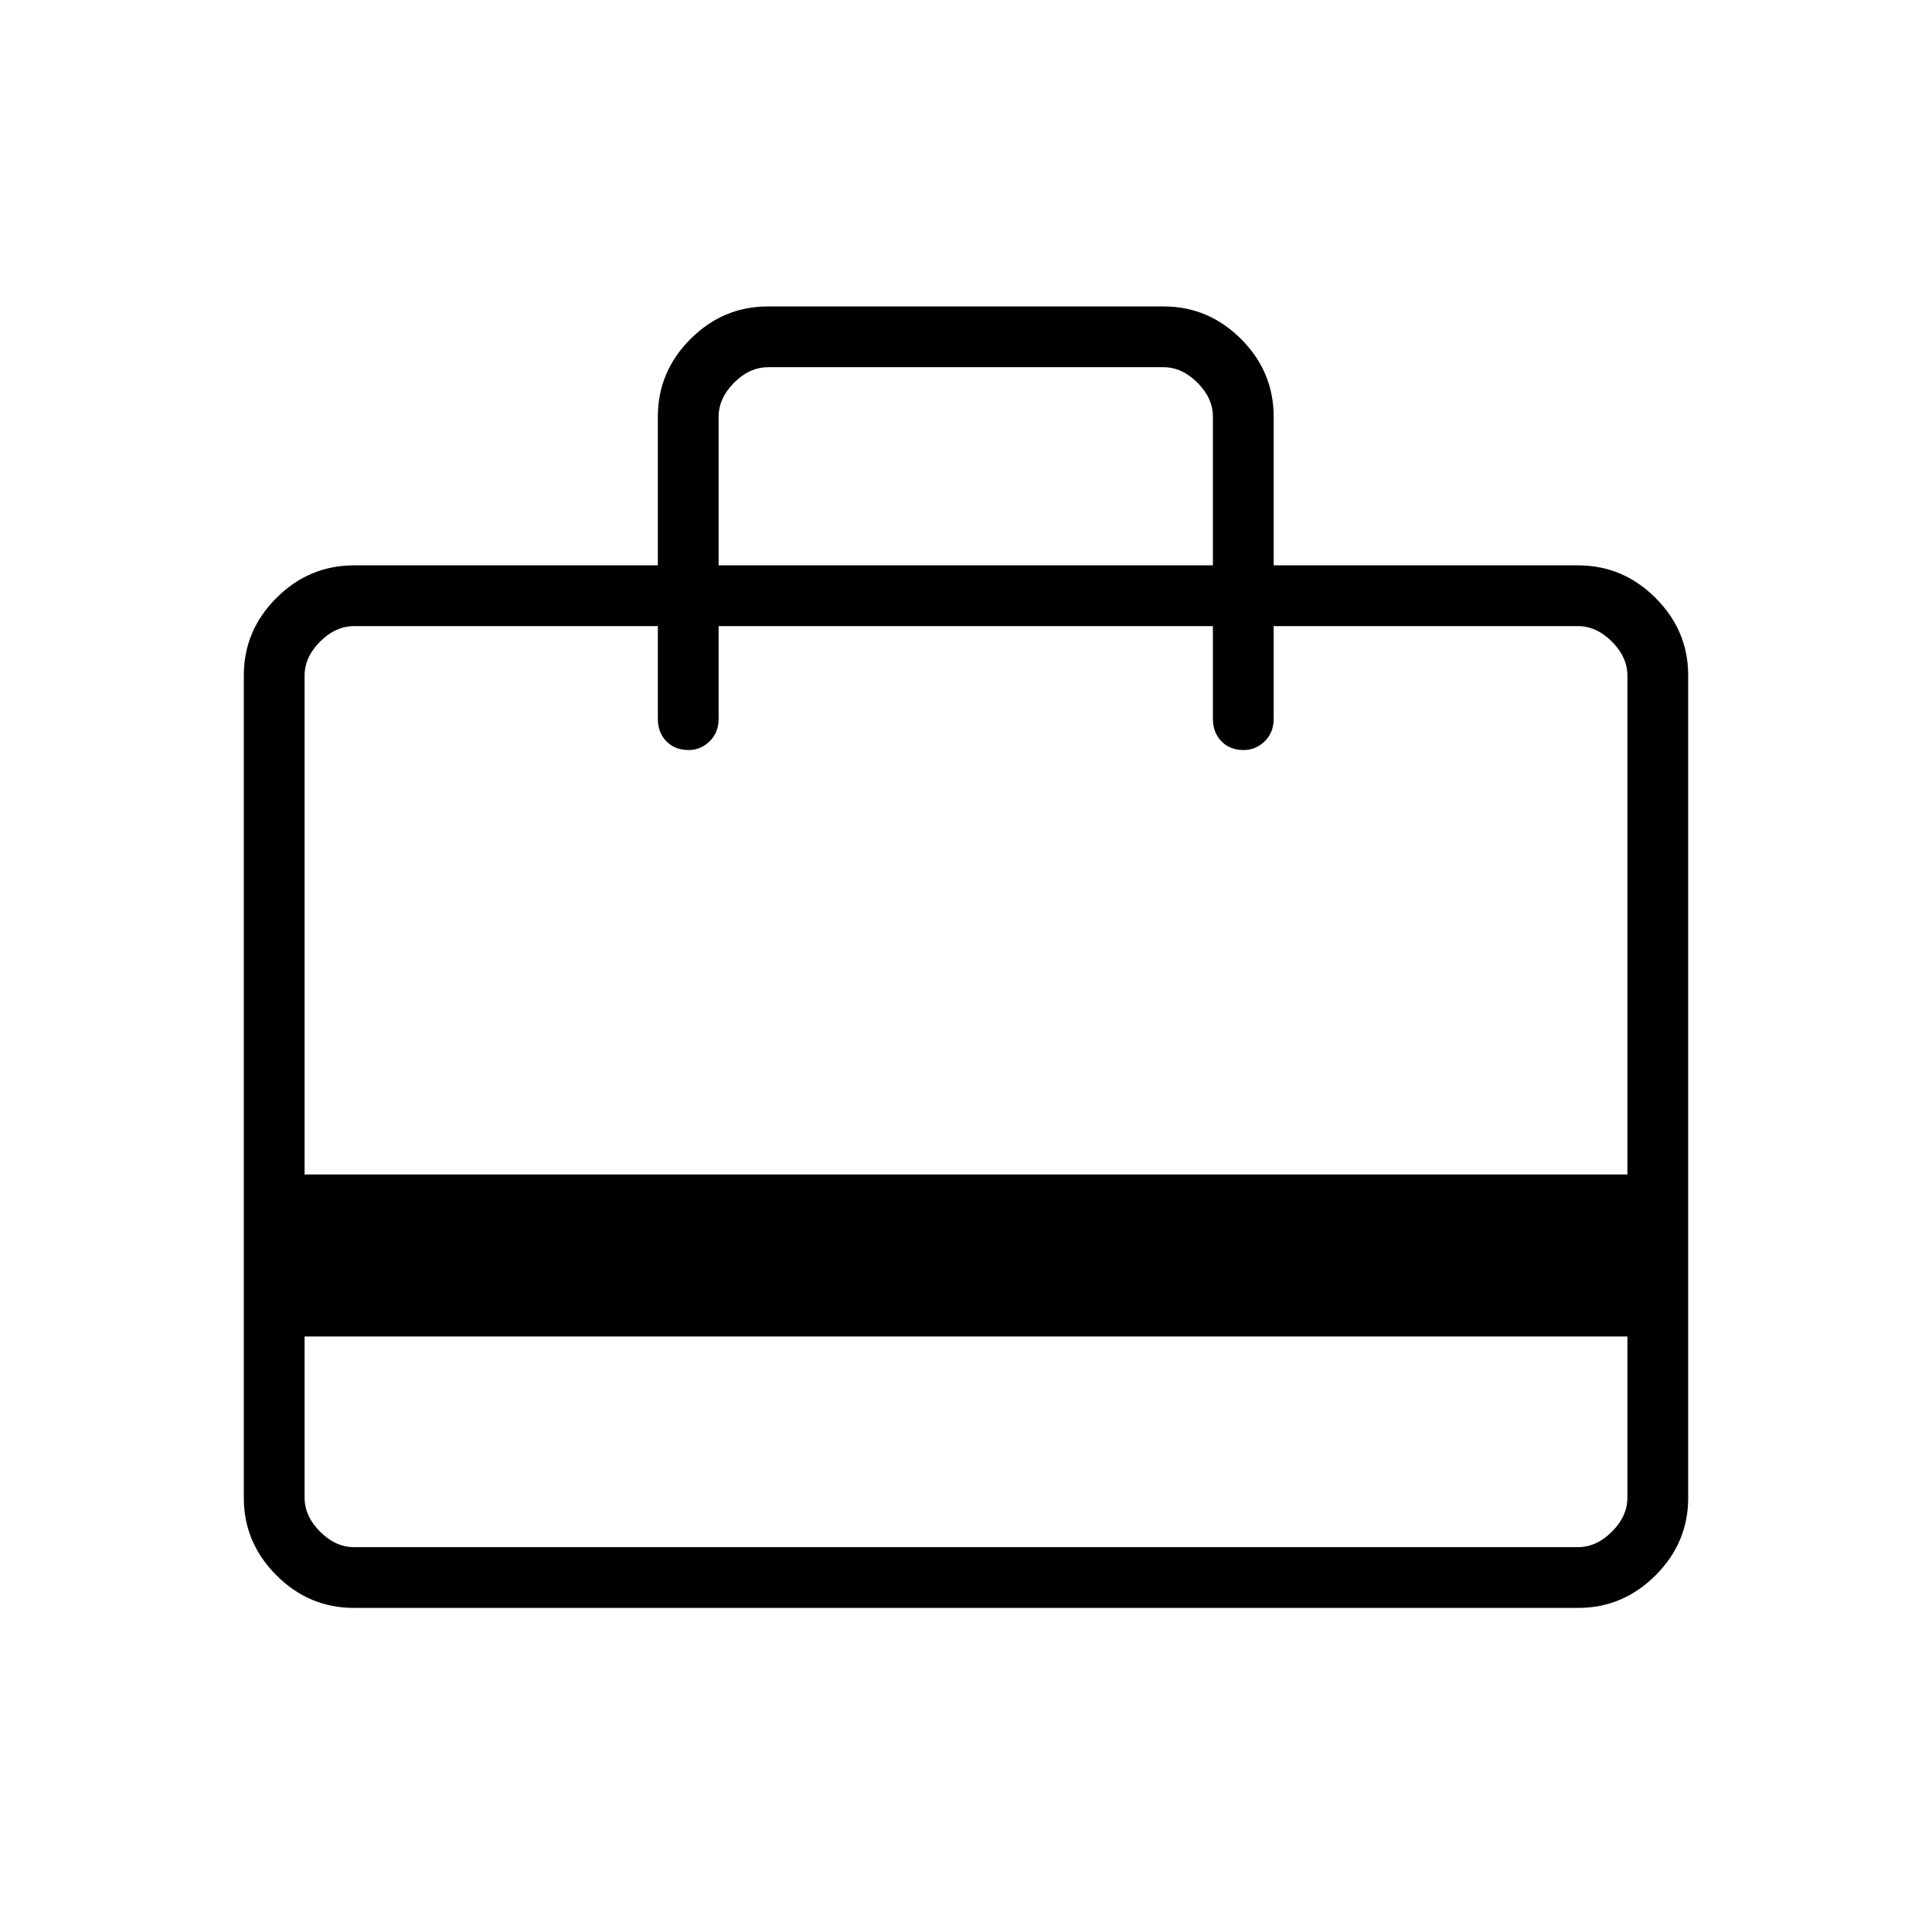 <svg xmlns="http://www.w3.org/2000/svg" height="48" viewBox="0 -960 960 960" width="48"><path d="M151.35-295.92v80.07q0 9.23 7.69 16.93 7.69 7.69 16.92 7.69h608.08q9.23 0 16.92-7.69 7.69-7.7 7.69-16.93v-80.07h-657.3Zm175.53-383.16v-73.84q0-22.41 16.2-38.61t38.48-16.2h196.65q22.28 0 38.48 16.2 16.19 16.2 16.19 38.61v73.84h151.16q22.41 0 38.61 16.2t16.2 38.45v408.74q0 22.26-16.2 38.45-16.2 16.2-38.44 16.2H175.79q-22.24 0-38.44-16.2-16.2-16.19-16.2-38.45v-408.74q0-22.25 16.2-38.45 16.2-16.2 38.61-16.2h150.92ZM151.35-376.42h657.3v-247.85q0-9.23-7.69-16.92-7.69-7.69-16.92-7.69H632.88v46.03q0 6.85-4.46 11.2-4.47 4.34-10.38 4.34-6.92 0-11.14-4.34-4.21-4.35-4.21-11.2v-46.03H357.08v46.03q0 6.85-4.47 11.2-4.47 4.34-10.38 4.34-6.92 0-11.13-4.34-4.22-4.35-4.22-11.2v-46.03H175.96q-9.23 0-16.92 7.69-7.69 7.69-7.69 16.92v247.85Zm205.73-302.66h245.61v-73.84q0-9.23-7.69-16.93-7.69-7.69-16.92-7.69H381.69q-9.23 0-16.92 7.69-7.69 7.7-7.69 16.93v73.84ZM151.35-215.85V-648.88v61.57-61.57 61.57-61.57h24.61q-9.23 0-16.92 7.69-7.69 7.69-7.69 16.92v408.42q0 9.23 7.69 16.93 7.69 7.69 16.92 7.69h-24.61v-24.62Z"/></svg>